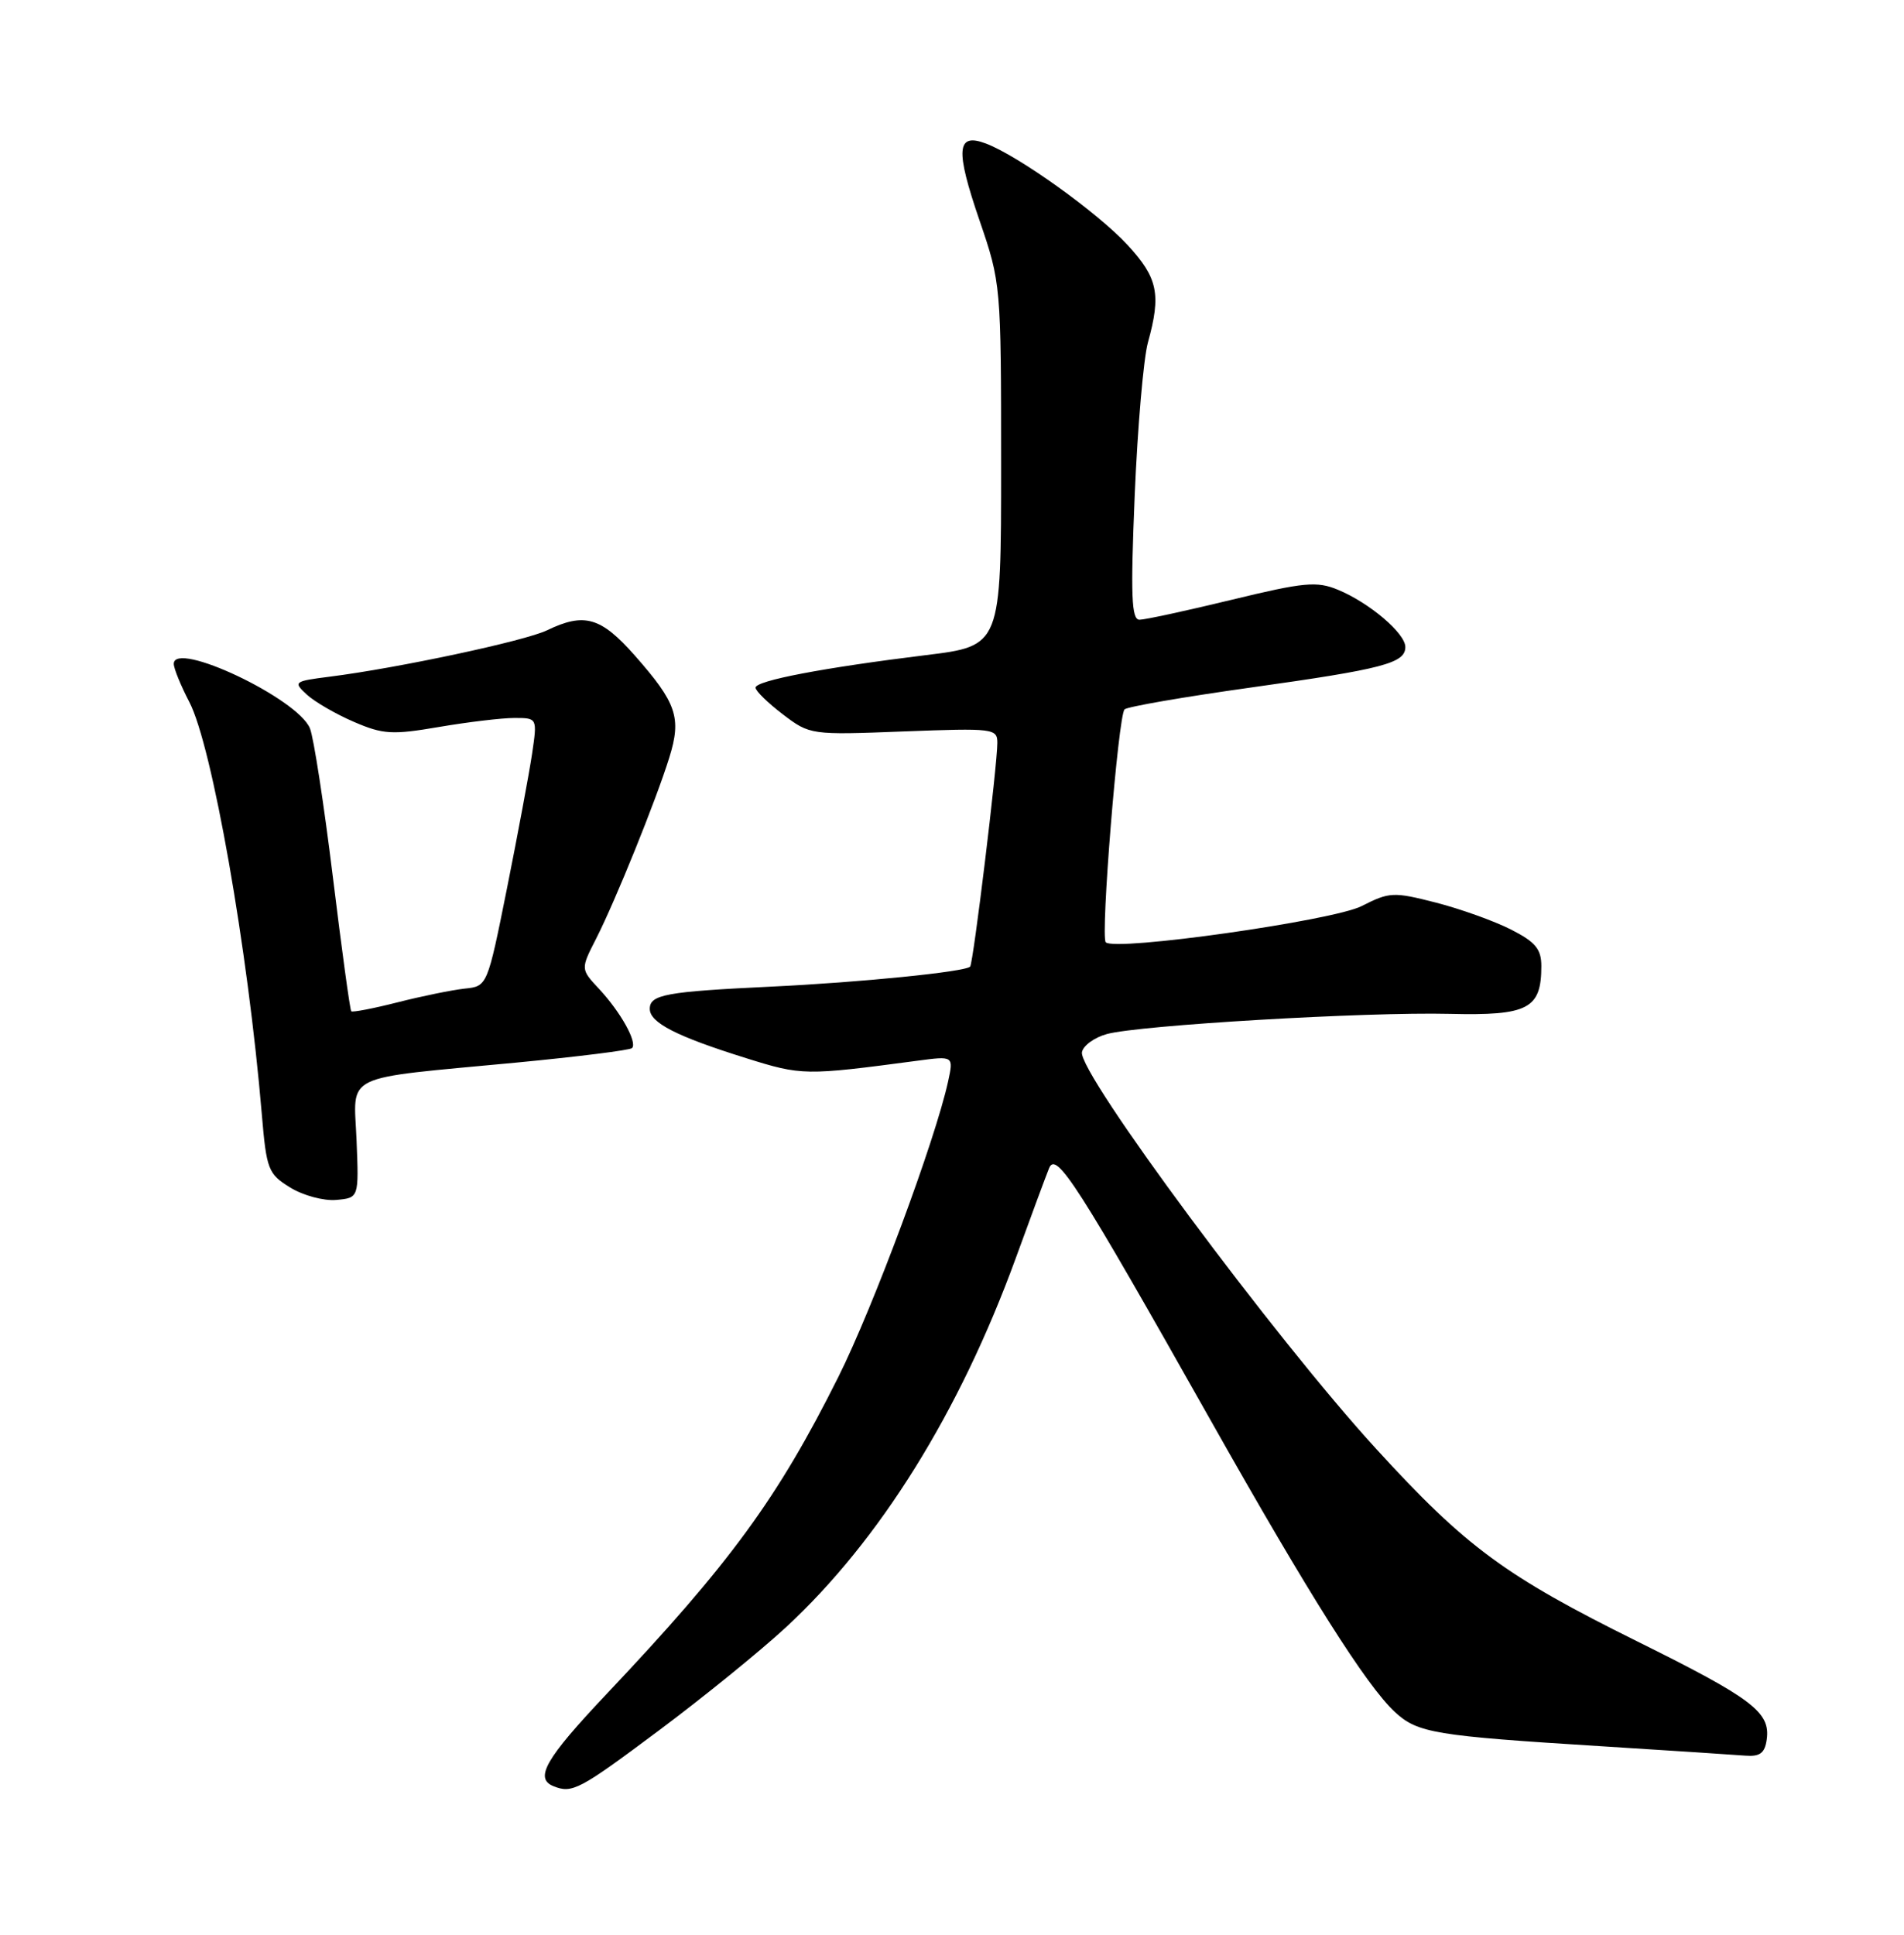<?xml version="1.0" encoding="UTF-8" standalone="no"?>
<!DOCTYPE svg PUBLIC "-//W3C//DTD SVG 1.1//EN" "http://www.w3.org/Graphics/SVG/1.1/DTD/svg11.dtd" >
<svg xmlns="http://www.w3.org/2000/svg" xmlns:xlink="http://www.w3.org/1999/xlink" version="1.1" viewBox="0 0 252 256">
 <g >
 <path fill="currentColor"
d=" M 87.23 228.95 C 93.14 224.54 100.68 218.41 104.01 215.33 C 116.44 203.83 127.00 186.87 134.43 166.50 C 136.43 161.00 138.42 155.63 138.85 154.57 C 139.79 152.27 142.58 156.63 160.27 188.00 C 173.25 211.02 180.83 223.01 184.62 226.53 C 187.63 229.31 189.87 229.68 212.00 231.06 C 221.07 231.63 229.62 232.19 231.00 232.30 C 232.93 232.45 233.58 231.97 233.83 230.17 C 234.34 226.55 231.96 224.75 216.69 217.18 C 199.18 208.50 194.02 204.70 182.15 191.72 C 168.70 177.03 142.67 141.94 143.20 139.22 C 143.36 138.35 144.85 137.27 146.50 136.82 C 150.78 135.65 180.78 133.88 191.88 134.15 C 202.26 134.40 204.00 133.49 204.00 127.83 C 204.00 125.58 203.22 124.64 200.00 123.00 C 197.80 121.88 193.32 120.27 190.05 119.43 C 184.42 117.99 183.89 118.02 180.22 119.89 C 176.43 121.82 147.57 125.91 146.35 124.68 C 145.63 123.96 148.00 94.67 148.84 93.86 C 149.20 93.51 156.70 92.21 165.50 90.98 C 183.08 88.52 186.00 87.75 186.00 85.61 C 186.00 83.80 181.25 79.76 177.09 78.04 C 174.29 76.88 172.62 77.03 163.02 79.36 C 157.04 80.81 151.54 82.00 150.82 82.00 C 149.75 82.00 149.63 78.85 150.18 65.57 C 150.56 56.53 151.35 47.42 151.93 45.32 C 153.70 38.94 153.25 36.77 149.25 32.43 C 145.29 28.14 134.84 20.65 130.51 19.00 C 126.59 17.51 126.41 19.75 129.66 29.22 C 132.47 37.42 132.50 37.74 132.50 61.49 C 132.50 85.47 132.50 85.47 122.50 86.69 C 108.99 88.35 100.00 90.06 100.00 90.99 C 100.00 91.42 101.62 93.00 103.60 94.51 C 107.19 97.24 107.30 97.26 119.60 96.78 C 131.49 96.33 132.00 96.39 132.00 98.30 C 132.00 101.27 128.82 127.44 128.40 127.90 C 127.77 128.59 113.86 129.99 102.00 130.55 C 88.15 131.21 86.00 131.60 86.00 133.49 C 86.00 135.32 89.53 137.13 98.75 140.01 C 106.13 142.32 106.53 142.33 121.36 140.36 C 126.22 139.71 126.22 139.71 125.48 143.11 C 123.78 150.87 115.59 172.92 110.96 182.19 C 102.92 198.26 96.67 206.82 80.25 224.18 C 72.20 232.70 70.70 235.31 73.25 236.34 C 75.73 237.34 76.66 236.85 87.23 228.95 Z  M 47.19 150.87 C 46.83 141.89 44.91 142.82 68.32 140.60 C 76.47 139.82 83.37 138.96 83.65 138.68 C 84.39 137.94 82.15 133.92 79.30 130.86 C 76.84 128.23 76.84 128.23 78.90 124.20 C 81.46 119.17 86.83 105.89 88.59 100.22 C 90.22 94.97 89.56 93.02 84.03 86.75 C 79.52 81.64 77.34 81.02 72.40 83.40 C 69.48 84.81 52.71 88.39 43.61 89.54 C 38.89 90.14 38.79 90.23 40.61 91.91 C 41.65 92.86 44.45 94.49 46.83 95.51 C 50.70 97.18 51.91 97.25 58.10 96.19 C 61.92 95.54 66.41 95.00 68.08 95.00 C 71.12 95.00 71.12 95.00 70.42 99.75 C 70.03 102.36 68.54 110.35 67.11 117.50 C 64.50 130.50 64.50 130.50 61.50 130.81 C 59.85 130.99 55.86 131.80 52.64 132.62 C 49.42 133.44 46.65 133.97 46.49 133.81 C 46.32 133.64 45.23 125.62 44.05 116.00 C 42.87 106.38 41.51 97.54 41.02 96.37 C 39.40 92.41 23.00 84.66 23.00 87.84 C 23.00 88.45 23.93 90.72 25.06 92.89 C 28.07 98.67 32.81 125.56 34.65 147.42 C 35.27 154.76 35.49 155.33 38.41 157.13 C 40.11 158.18 42.85 158.92 44.50 158.77 C 47.50 158.50 47.50 158.50 47.19 150.87 Z "/>
</g>
</svg>